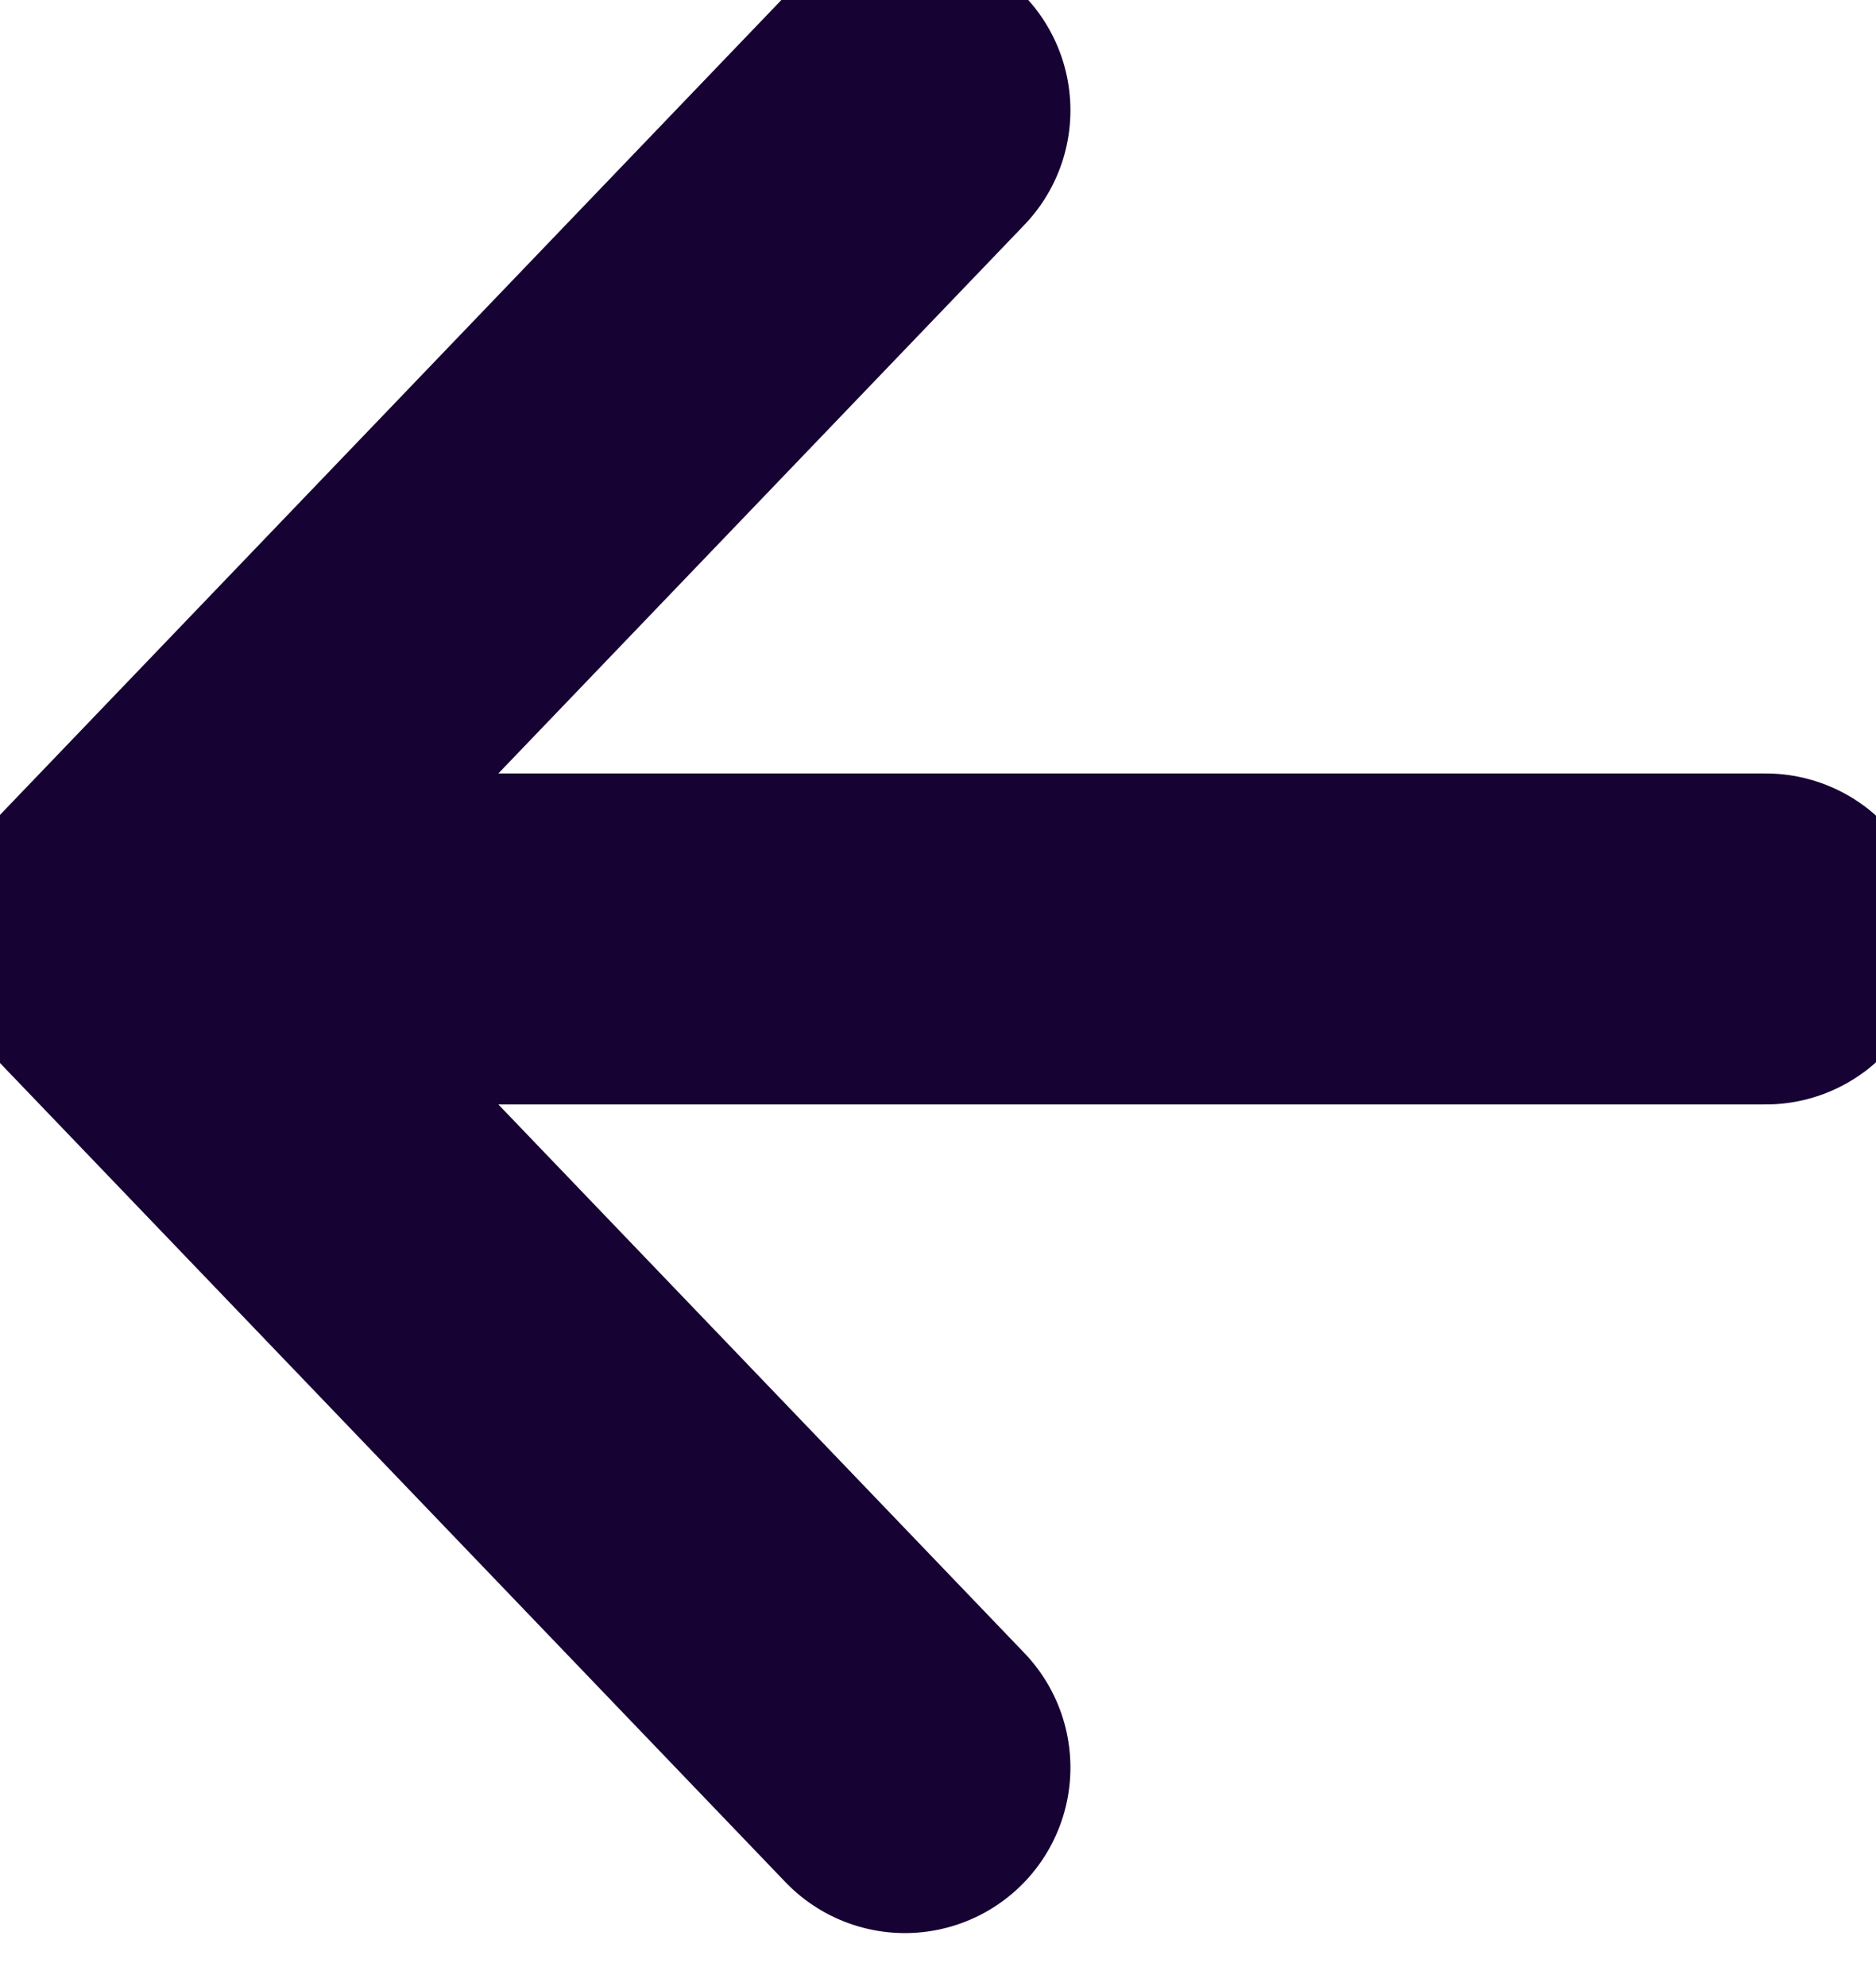<svg  width="17" height="18" viewBox="0 0 17 18" fill="none" xmlns="http://www.w3.org/2000/svg">
<path d="M16 8.51L1 8.51M1 8.51L8.2 16.02M1 8.51L8.2 1" stroke="#160233" stroke-width="3" stroke-linecap="round" stroke-linejoin="round"/>
</svg>
